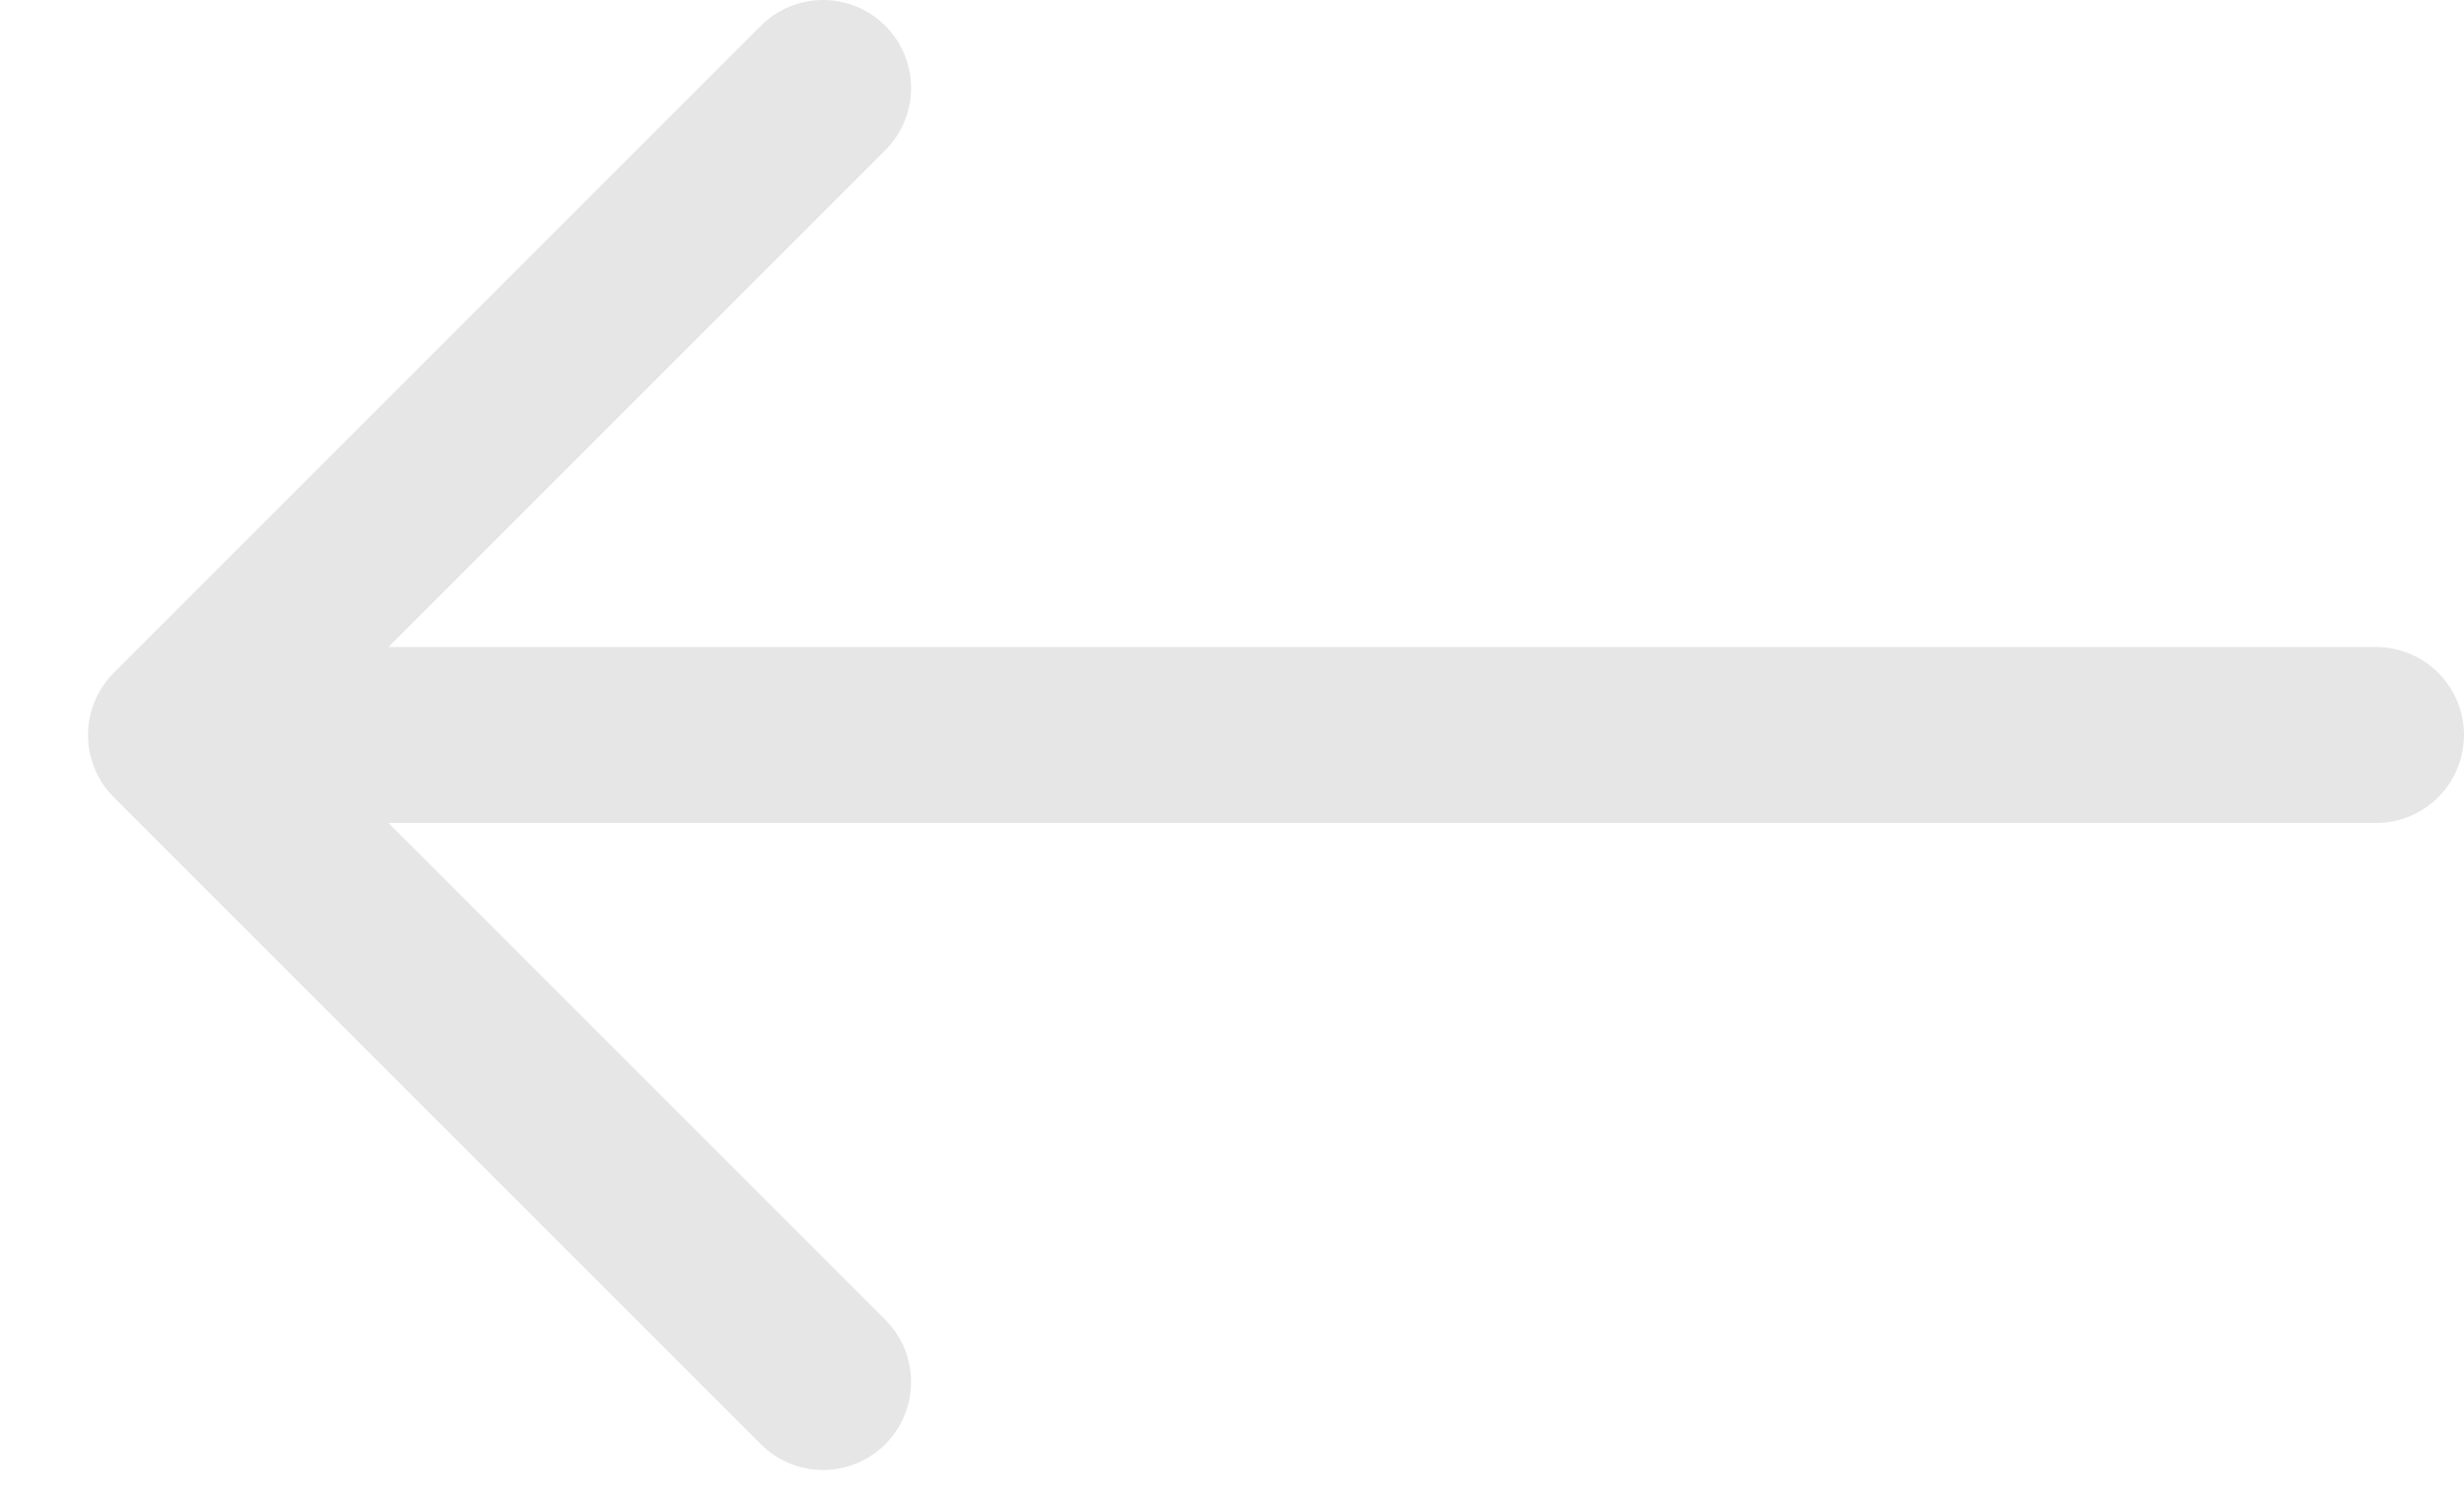 <svg width="28" height="17" viewBox="0 0 28 17" fill="none" xmlns="http://www.w3.org/2000/svg">
<path d="M27 8.353L2 8.353M2 8.353L9.353 15.706M2 8.353L9.353 1" stroke="#E6E6E6" stroke-width="2" stroke-linecap="round"/>
</svg>
